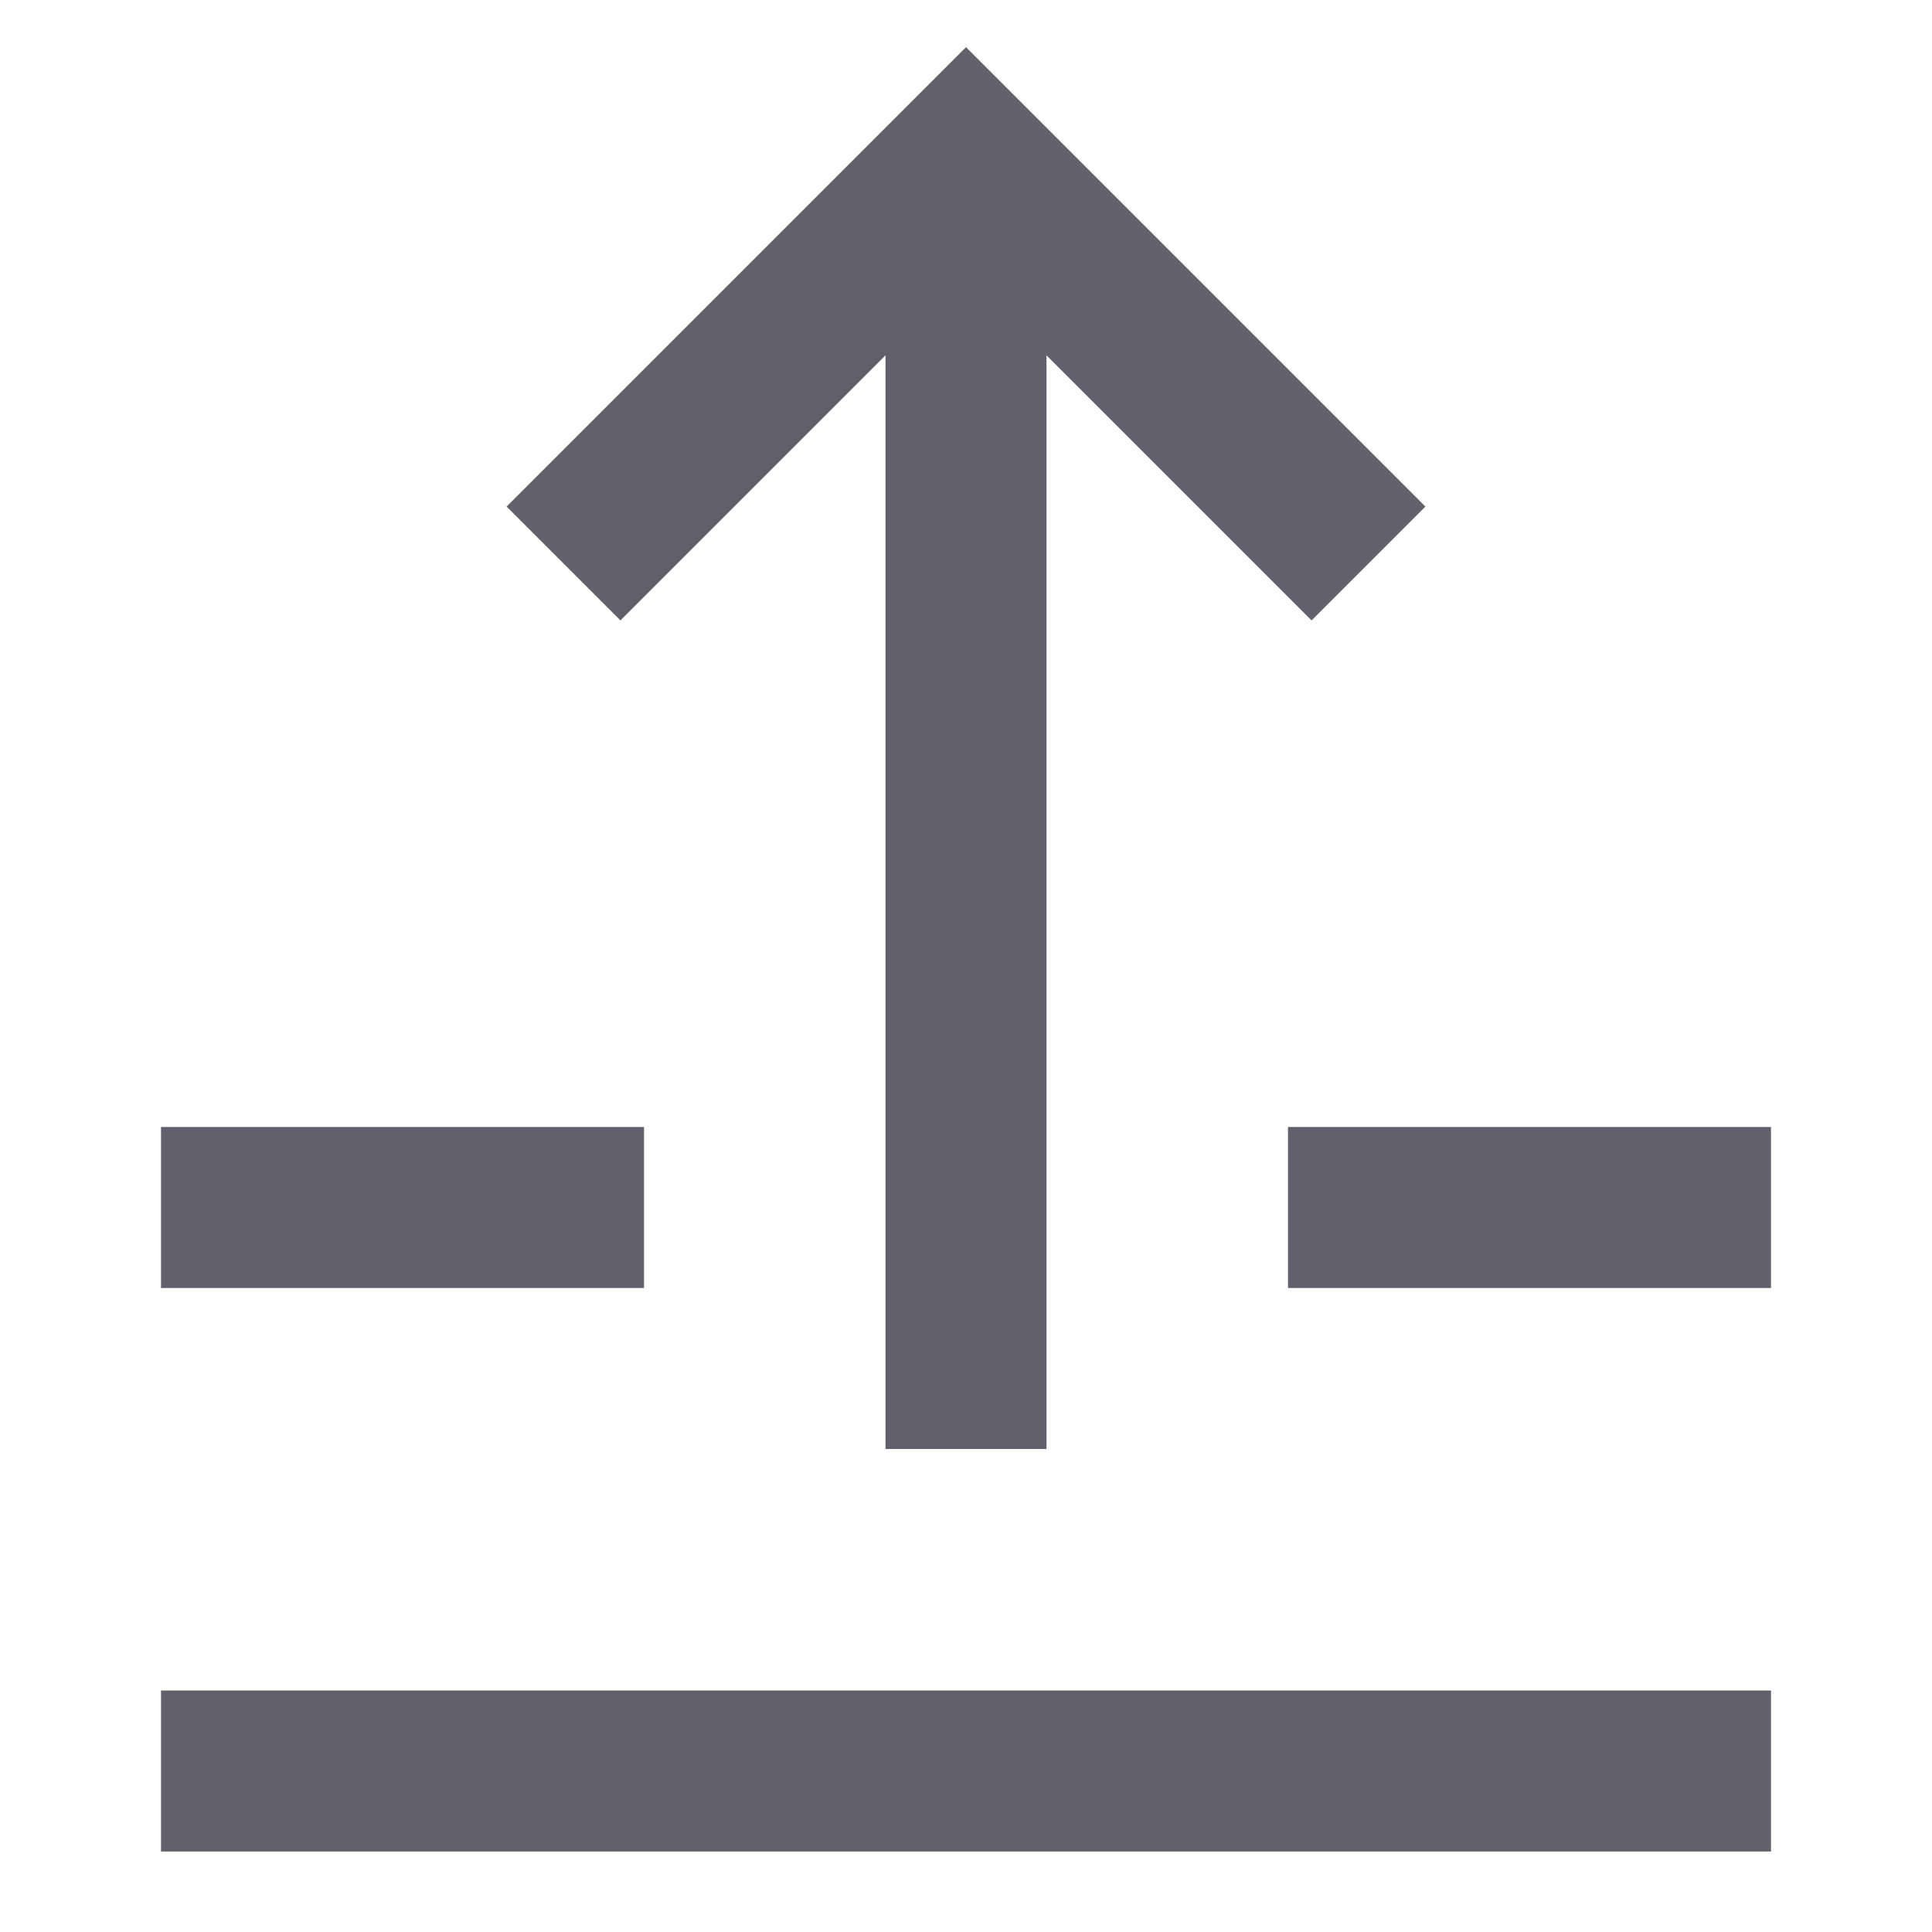 <svg xmlns="http://www.w3.org/2000/svg" height="24" width="24" viewBox="0 0 24 24"><line x1="2" y1="22" x2="22" y2="22" fill="none" stroke="#61616b" stroke-width="2"></line><line x1="2" y1="15" x2="8" y2="15" fill="none" stroke="#61616b" stroke-width="2"></line><line x1="16" y1="15" x2="22" y2="15" fill="none" stroke="#61616b" stroke-width="2"></line><line data-cap="butt" data-color="color-2" x1="12" y1="18" x2="12" y2="2" fill="none" stroke="#61616b" stroke-width="2"></line><polyline data-color="color-2" points="17 7 12 2 7 7" fill="none" stroke="#61616b" stroke-width="2"></polyline></svg>